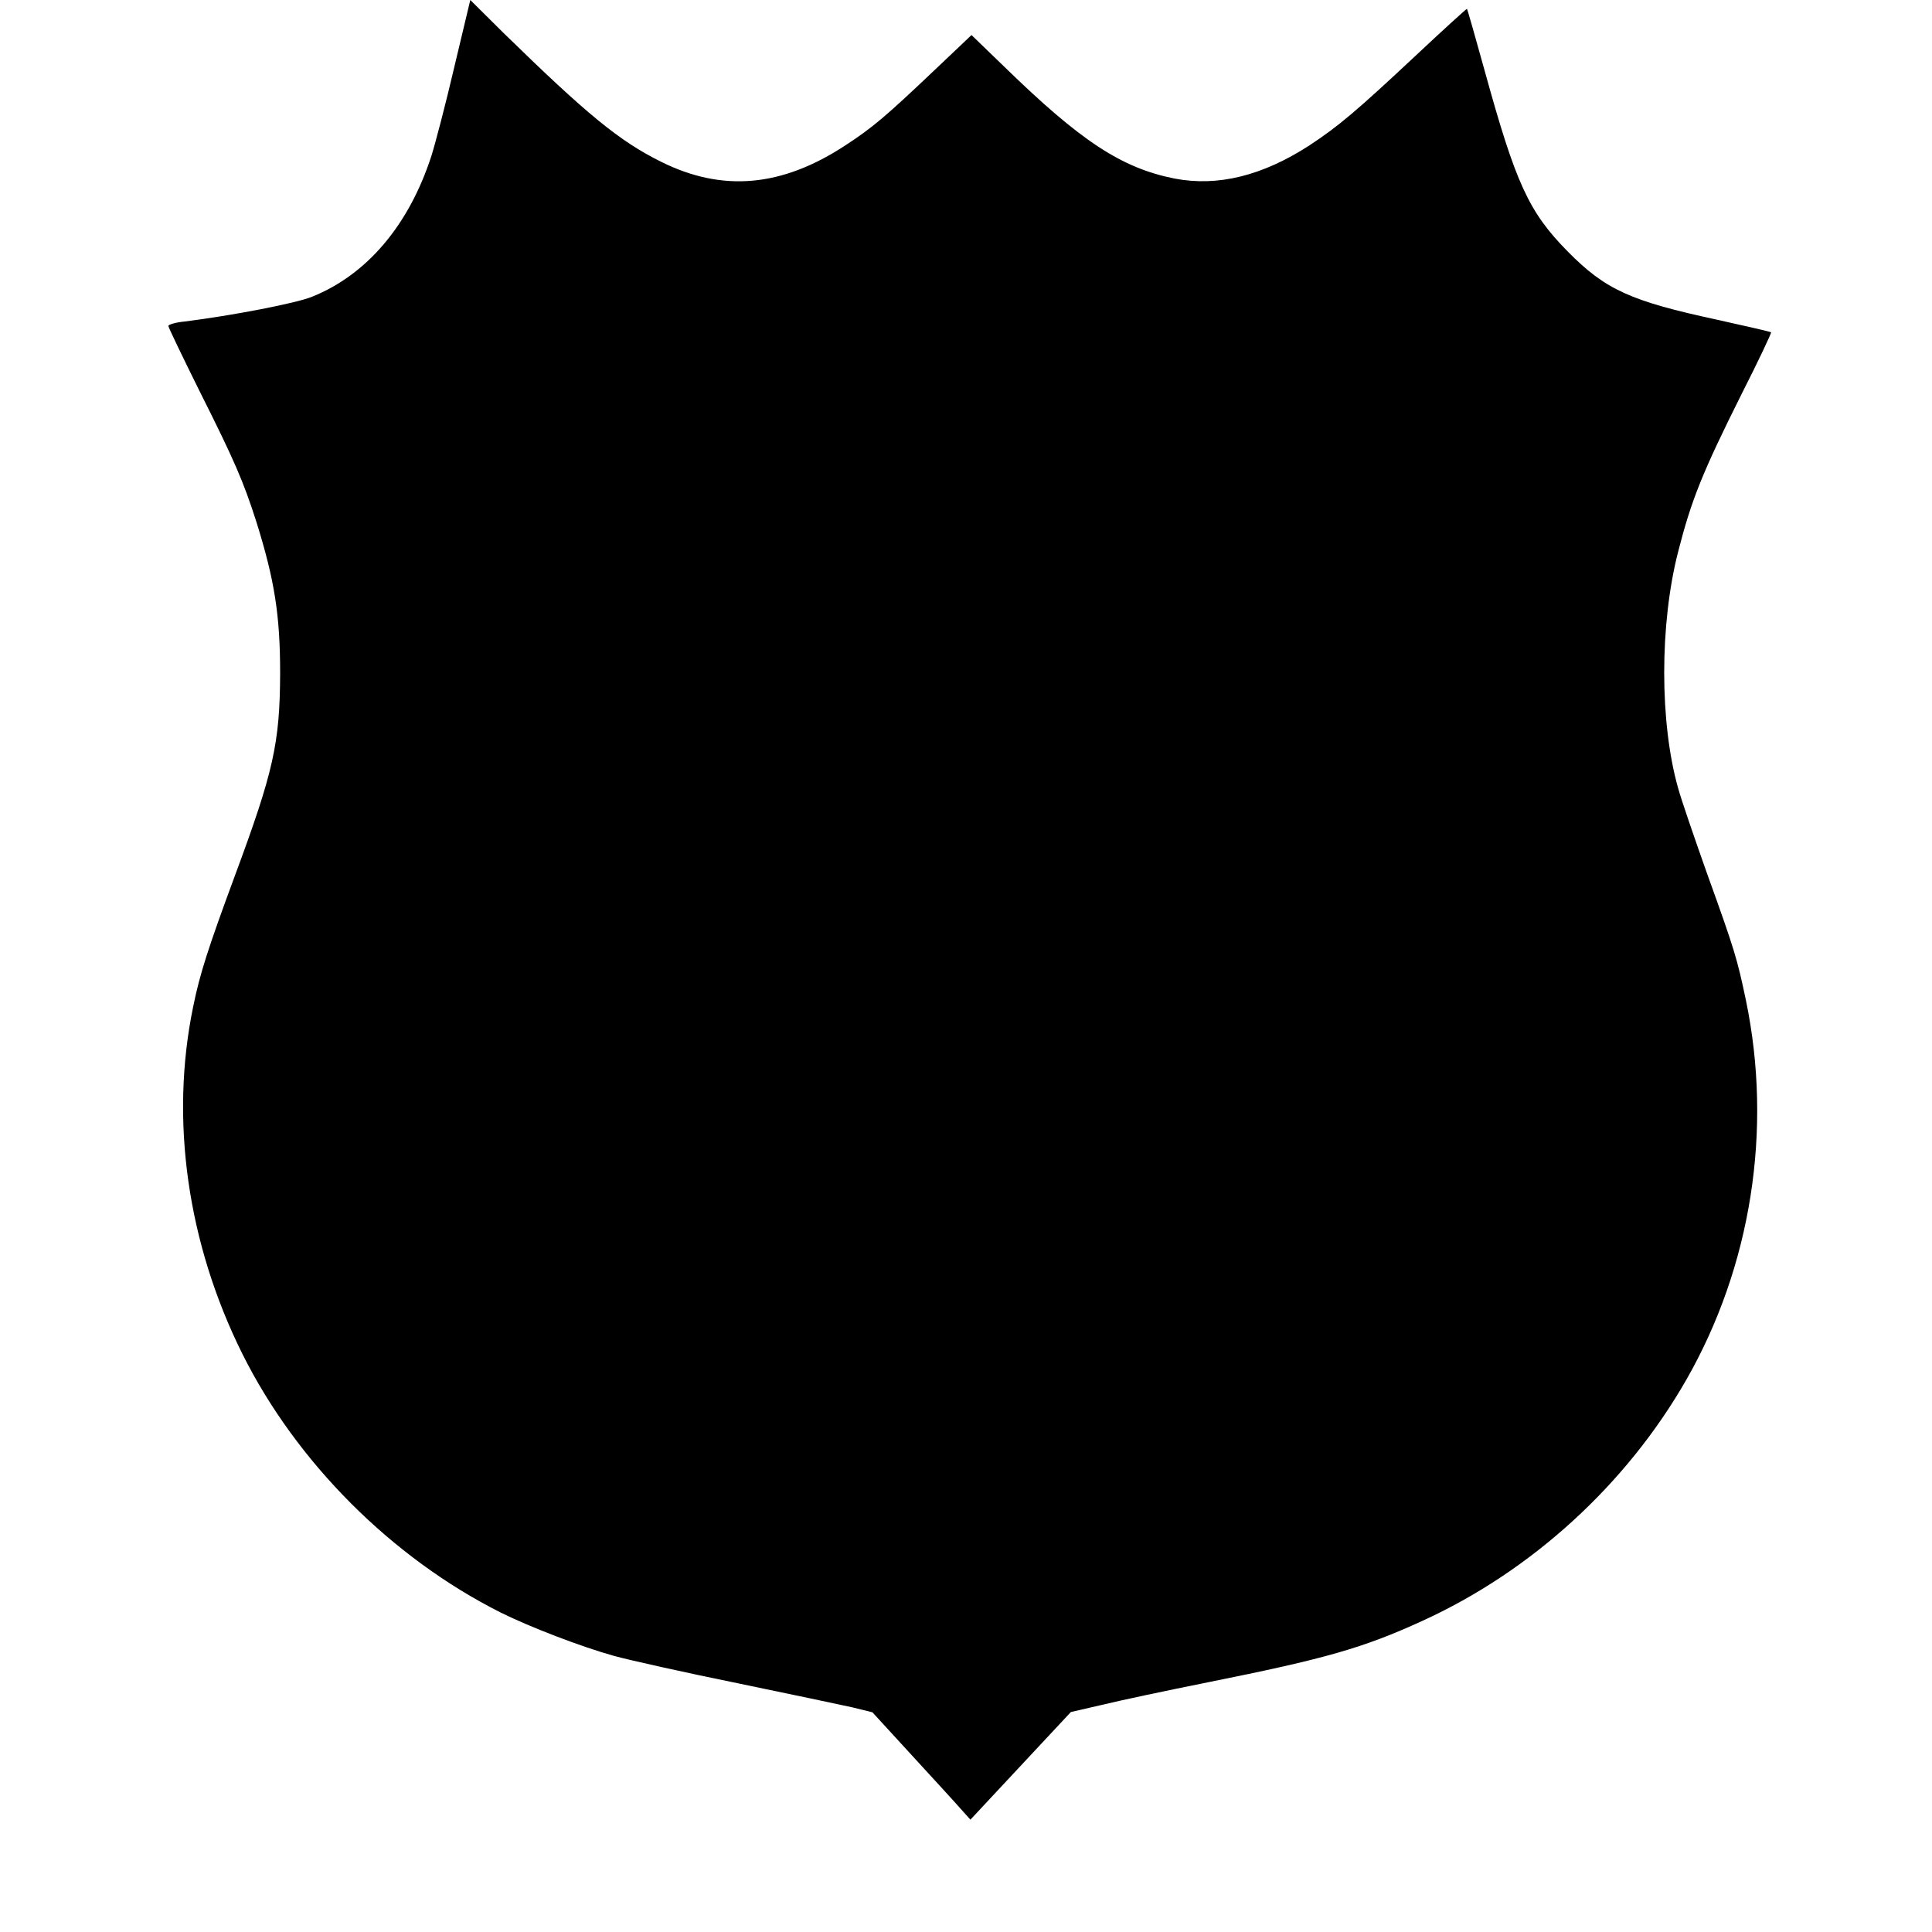 <?xml version="1.0" standalone="no"?>
<!DOCTYPE svg PUBLIC "-//W3C//DTD SVG 20010904//EN"
 "http://www.w3.org/TR/2001/REC-SVG-20010904/DTD/svg10.dtd">
<svg version="1.0" xmlns="http://www.w3.org/2000/svg"
 width="700pt" height="700pt" viewBox="0 0 700 700"
 preserveAspectRatio="xMidYMid meet">
<g transform="translate(0,700) scale(0.1,-0.1)"
fill="#000000" stroke="none">
<path d="M1646 6757 c-31 -133 -69 -278 -83 -322 -81 -250 -233 -430 -432
-510 -58 -24 -294 -69 -463 -90 -32 -3 -58 -11 -58 -16 0 -5 52 -113 115 -240
124 -247 157 -323 204 -470 66 -211 86 -338 86 -549 -1 -253 -24 -356 -164
-733 -96 -260 -127 -355 -151 -474 -85 -410 -21 -858 178 -1258 196 -393 541
-739 937 -938 105 -52 289 -123 411 -157 59 -16 261 -61 448 -99 188 -39 374
-78 414 -87 l73 -18 143 -156 c78 -85 158 -172 177 -194 l35 -39 182 195 182
195 113 26 c61 15 235 52 385 82 424 85 561 124 775 222 397 181 740 495 957
874 235 411 313 906 216 1374 -32 152 -40 180 -141 460 -45 127 -93 266 -105
310 -67 237 -67 593 0 855 48 188 87 286 231 574 61 120 108 220 106 222 -2 2
-89 22 -193 45 -316 68 -407 109 -544 248 -141 143 -188 246 -300 652 -34 123
-63 225 -65 227 -1 1 -84 -74 -184 -168 -219 -205 -281 -257 -387 -327 -170
-110 -332 -150 -488 -120 -192 38 -340 135 -618 406 l-118 114 -136 -129
c-175 -166 -222 -206 -320 -270 -231 -152 -446 -171 -669 -60 -151 75 -268
171 -571 467 l-120 119 -58 -243z"/>
</g>
</svg>
